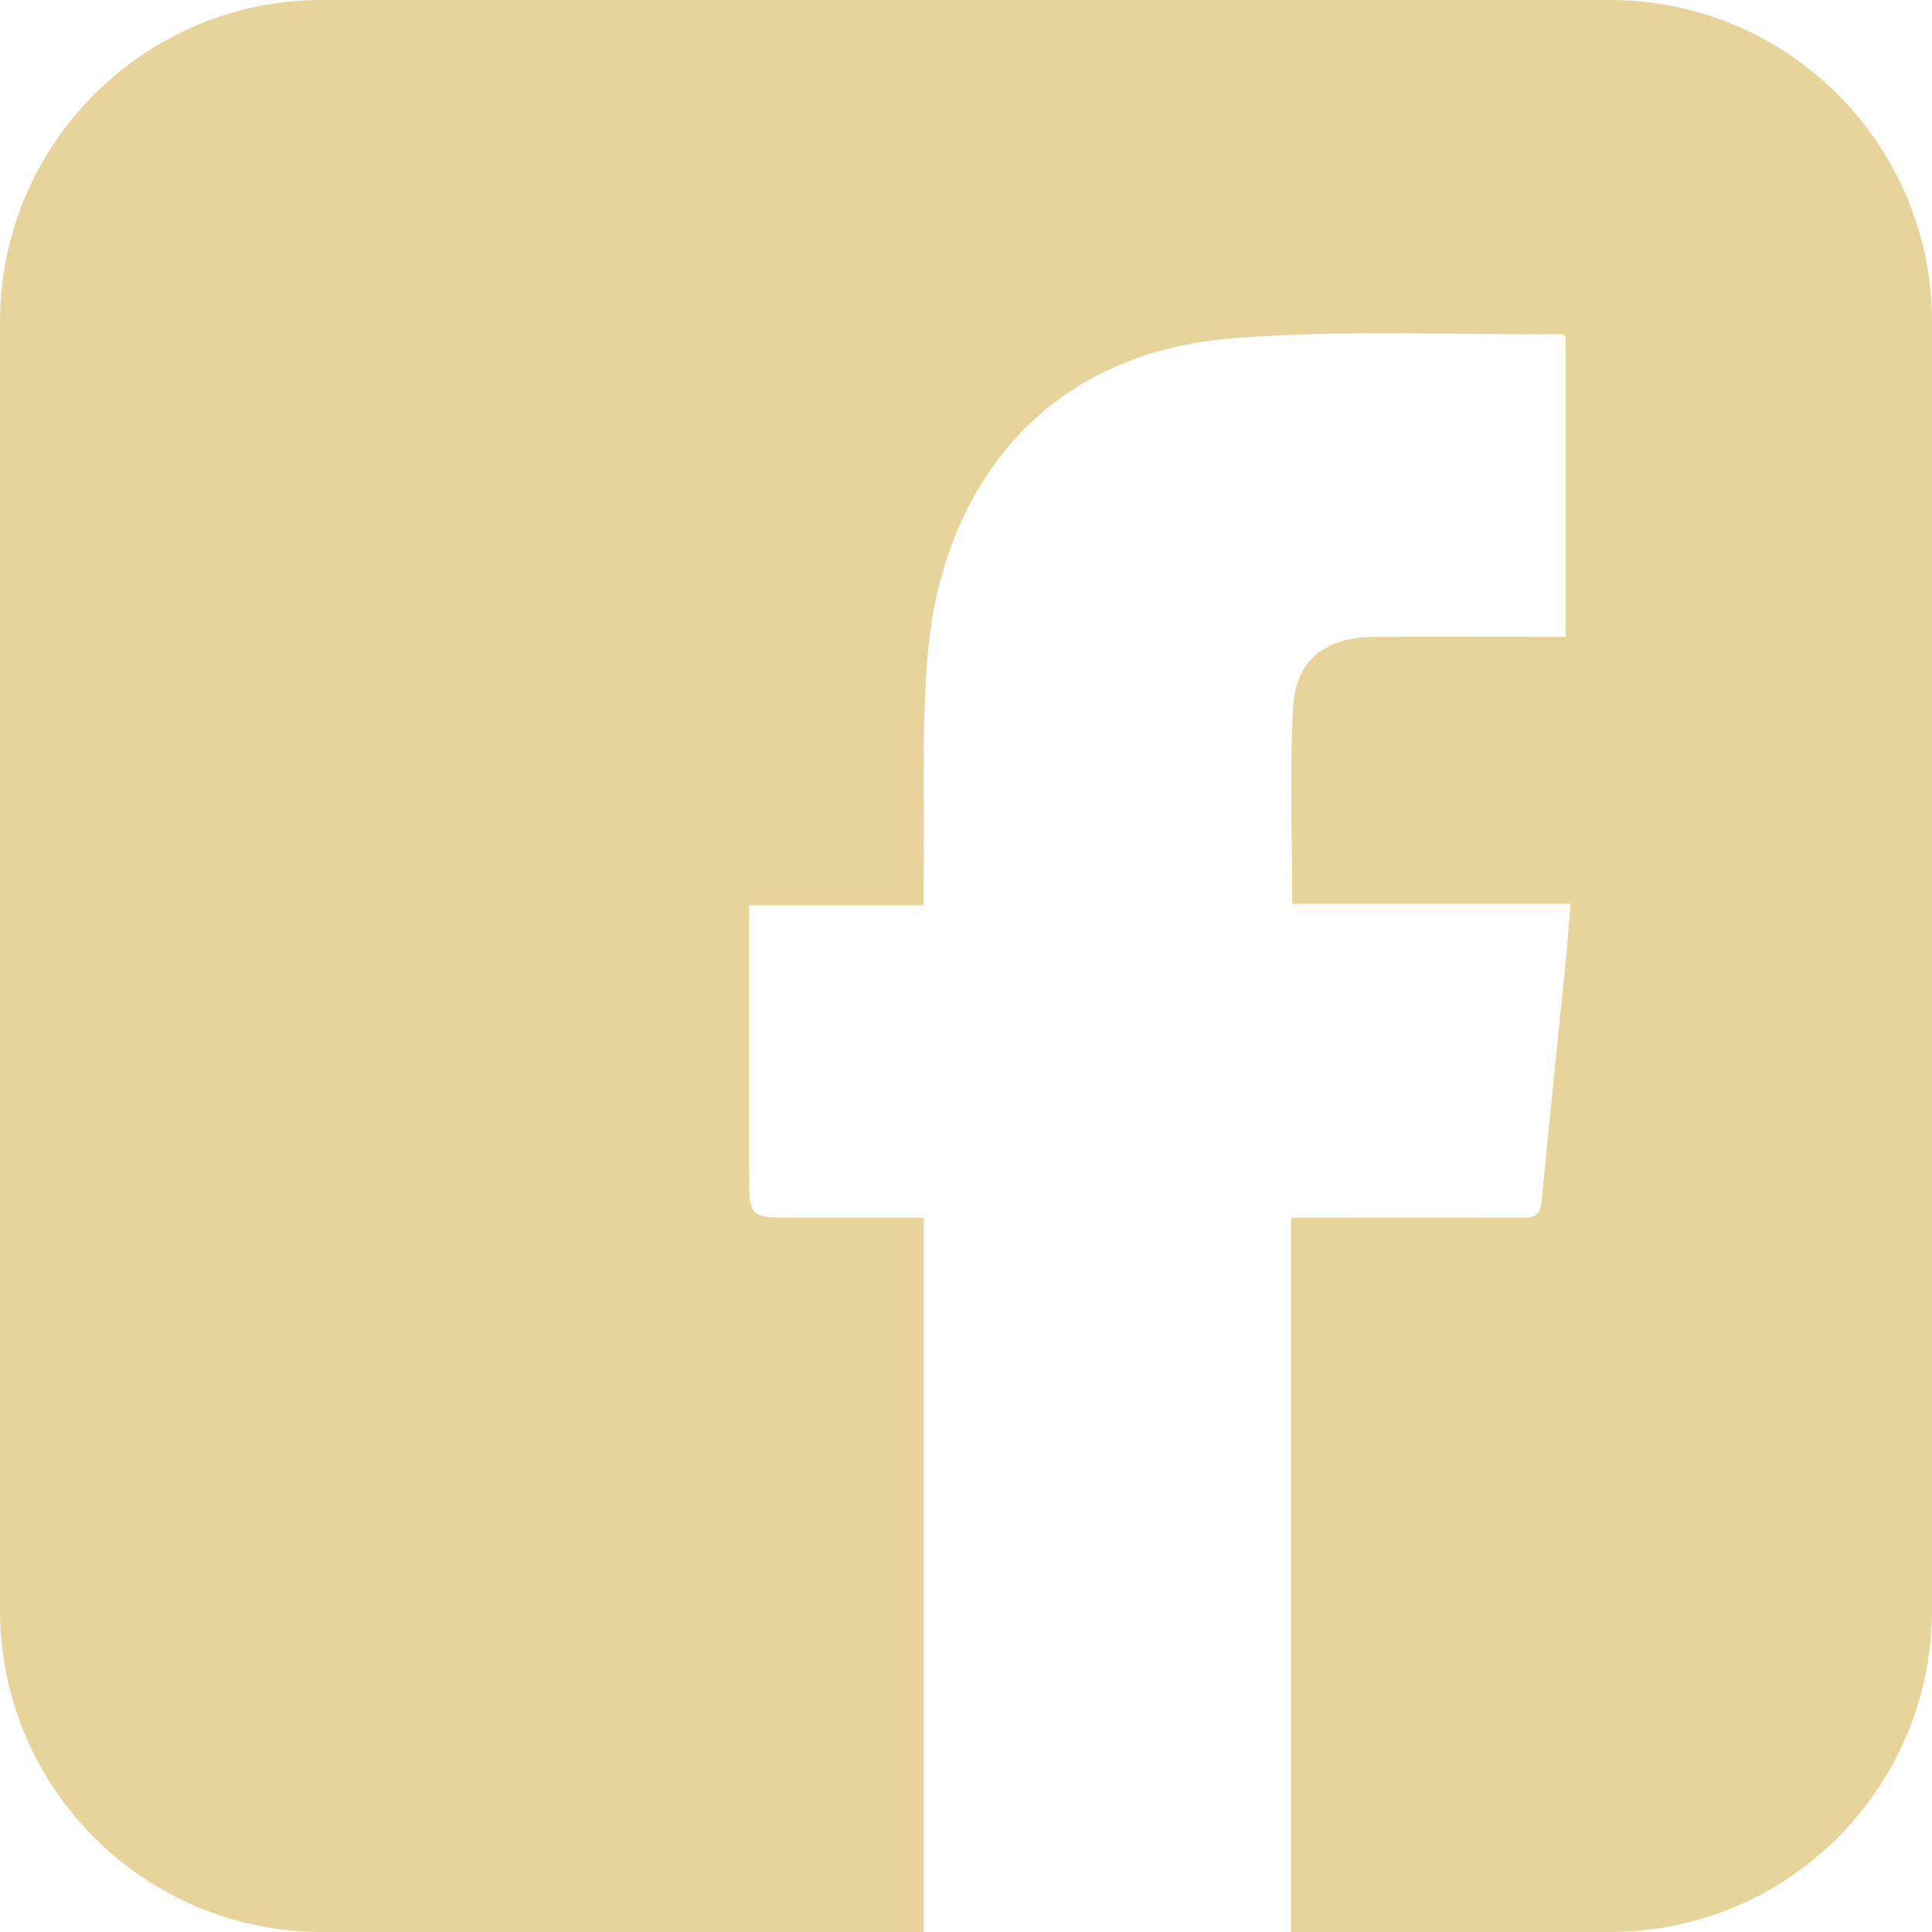 <svg xmlns="http://www.w3.org/2000/svg" width="27px" height="27px" viewBox="0 0 37 37"><title>Facebook</title><g fill="none" fill-rule="evenodd"><path d="M-1-1h39v39H-1z"/><path d="M30.833 0H6.167C2.761 0 0 2.761 0 6.167V30.833C0 34.239 2.761 37 6.167 37H17.691V23.32h-2.476c-.868 0-.868 0-.868-.874v-5.107h3.34c0-.185-.002-.332 0-.48.02-1.433-.042-2.874.077-4.299C18.022 9.464 19.868 6.778 23.602 6.479c2.093-.167 4.207-.062 6.311-.079.011 0 .021.012.072.043v5.753h-.412c-1.086 0-2.171-.004-3.256.001-.937.005-1.504.441-1.554 1.365-.067 1.234-.016 2.474-.016 3.747h5.332c-.032.379-.056.719-.089 1.057-.156 1.554-.32 3.107-.469 4.661-.026.271-.171.296-.39.295-1.305-.006-2.61-.003-3.915-.002h-.492V37h6.11C34.239 37 37 34.239 37 30.833V6.167C37 2.761 34.239 0 30.833 0" fill="#e6d49b"/></g></svg>